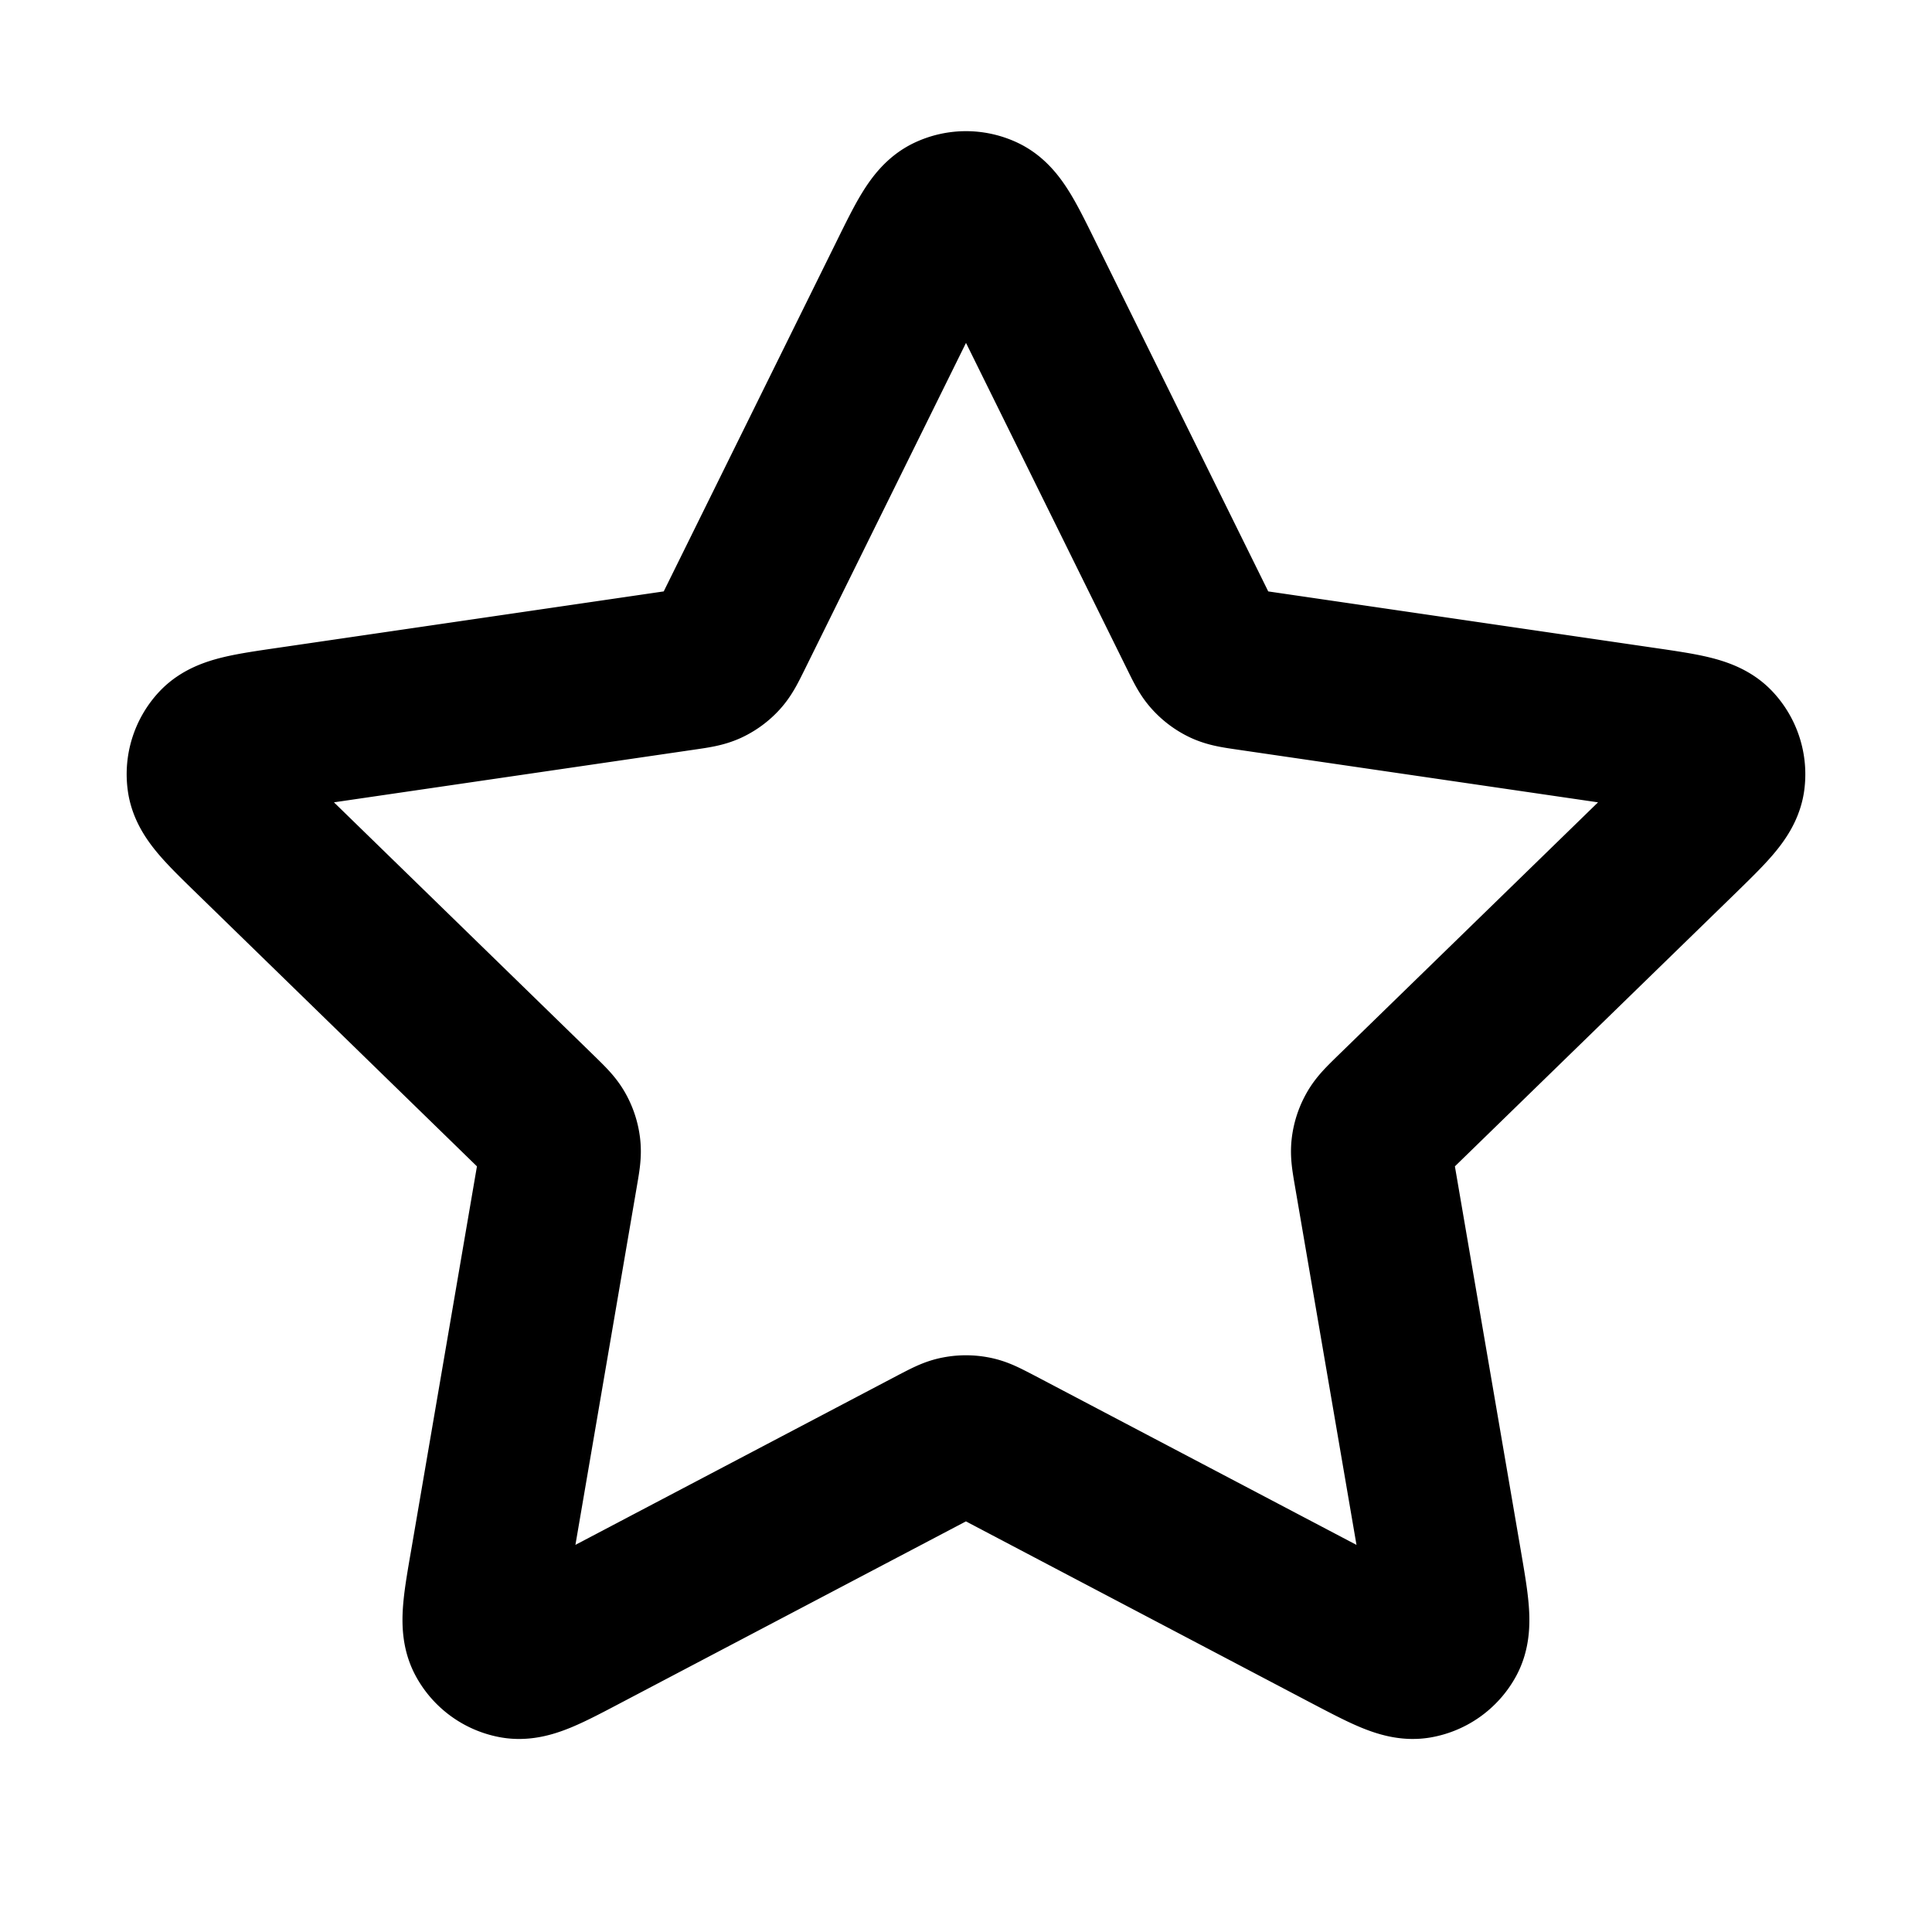 <svg xmlns="http://www.w3.org/2000/svg" fill="none" viewBox="0 0 24 24" stroke="currentColor"><path stroke="currentColor" stroke-linecap="round" stroke-linejoin="round" stroke-width="2" d="M11.283 3.453c.23-.467.345-.7.502-.775a.5.5 0 0 1 .43 0c.157.075.272.308.502.775l2.187 4.43c.068.138.102.207.152.26a.5.5 0 0 0 .155.114c.067.03.143.042.295.064l4.891.715c.515.075.773.113.892.238a.5.5 0 0 1 .133.41c-.023.172-.21.353-.582.716L17.3 13.846c-.11.108-.165.162-.2.226a.5.5 0 0 0-.06.183c-.009.072.004.148.03.3l.835 4.867c.088.514.132.77.05.922a.5.5 0 0 1-.349.253c-.17.032-.4-.09-.862-.332l-4.373-2.3c-.136-.07-.204-.107-.276-.12a.5.5 0 0 0-.192 0c-.072.013-.14.05-.276.12l-4.373 2.3c-.461.243-.692.364-.862.332a.5.5 0 0 1-.348-.253c-.083-.152-.039-.409.05-.922l.834-4.867c.026-.152.039-.228.03-.3a.5.5 0 0 0-.06-.184c-.035-.063-.09-.117-.2-.225L3.16 10.4c-.373-.363-.56-.544-.582-.716a.5.5 0 0 1 .132-.41c.12-.125.377-.163.892-.238l4.891-.715c.152-.022.228-.034.295-.064a.5.5 0 0 0 .155-.113c.05-.054.084-.123.152-.26z"/></svg>